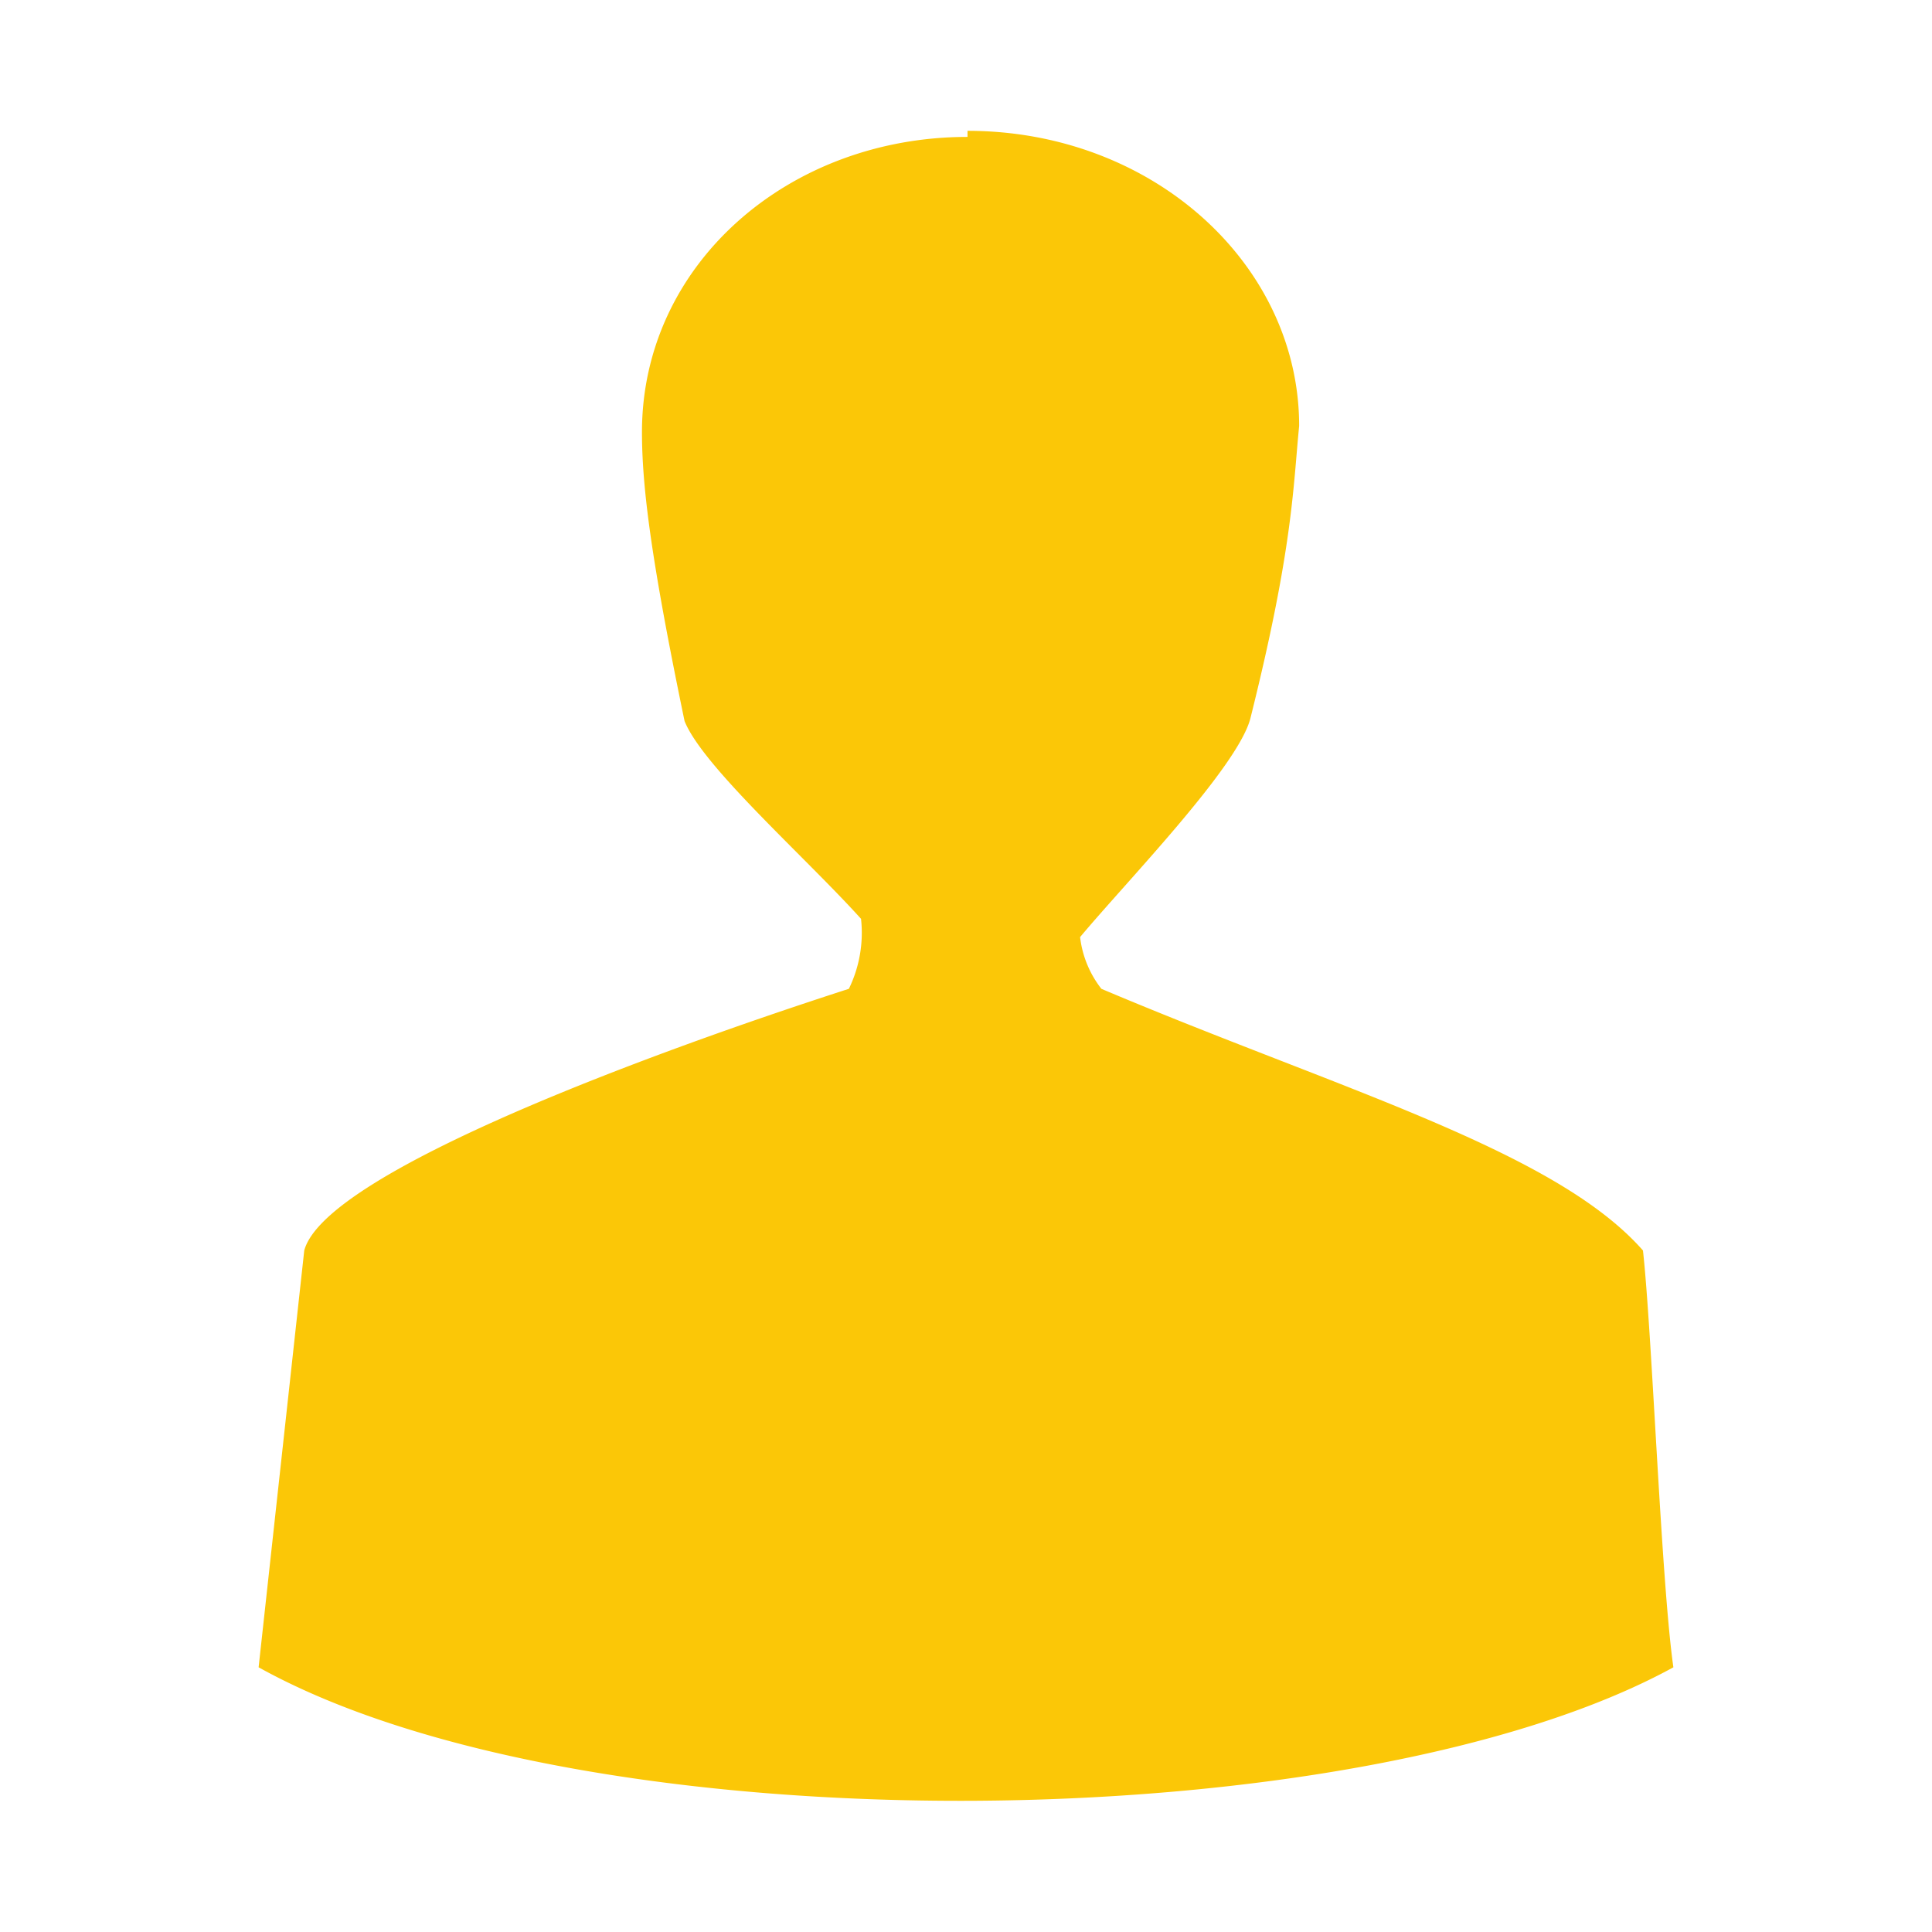<?xml version="1.0" encoding="UTF-8" standalone="no"?>
<svg
   xmlns:dc="http://purl.org/dc/elements/1.1/"
   xmlns:cc="http://creativecommons.org/ns#"
   xmlns:rdf="http://www.w3.org/1999/02/22-rdf-syntax-ns#"
   xmlns:svg="http://www.w3.org/2000/svg"
   xmlns="http://www.w3.org/2000/svg"
   xmlns:sodipodi="http://sodipodi.sourceforge.net/DTD/sodipodi-0.dtd"
   xmlns:inkscape="http://www.inkscape.org/namespaces/inkscape"
   width="24"
   height="24"
   viewBox="0 0 6.35 6.35"
   version="1.1"
   id="svg4"
   sodipodi:docname="avatar-default-symbolic.svg"
   inkscape:version="0.92.4 (5da689c313, 2019-01-14)">
  <defs
     id="defs8" />
  <sodipodi:namedview
     pagecolor="#ffffff"
     bordercolor="#666666"
     borderopacity="1"
     objecttolerance="10"
     gridtolerance="10"
     guidetolerance="10"
     inkscape:pageopacity="0"
     inkscape:pageshadow="2"
     inkscape:window-width="1085"
     inkscape:window-height="480"
     id="namedview6"
     showgrid="false"
     inkscape:zoom="9.8333333"
     inkscape:cx="1.0677966"
     inkscape:cy="12"
     inkscape:window-x="0"
     inkscape:window-y="25"
     inkscape:window-maximized="0"
     inkscape:current-layer="svg4" />
  <path
     d="m 3.18,0.45 c -0.59,0 -1.07,0.42 -1.07,0.97 0,0.18 0.03,0.42 0.14,0.95 0.06,0.15 0.4,0.45 0.58,0.65 A 0.42,0.42 0 0 1 2.79,3.25 C 2.17,3.45 1.07,3.85 1,4.11 L 0.85,5.48 c 1.08,0.6 3.61,0.57 4.65,0 C 5.46,5.2 5.43,4.38 5.4,4.11 5.11,3.78 4.4,3.58 3.62,3.25 A 0.34,0.34 0 0 1 3.55,3.08 C 3.7,2.9 4.07,2.52 4.11,2.36 4.25,1.8 4.25,1.6 4.27,1.4 4.27,0.87 3.79,0.43 3.18,0.43 Z"
     id="path2"
     inkscape:connector-curvature="0"
     style="fill:#fbc707" />
</svg>
